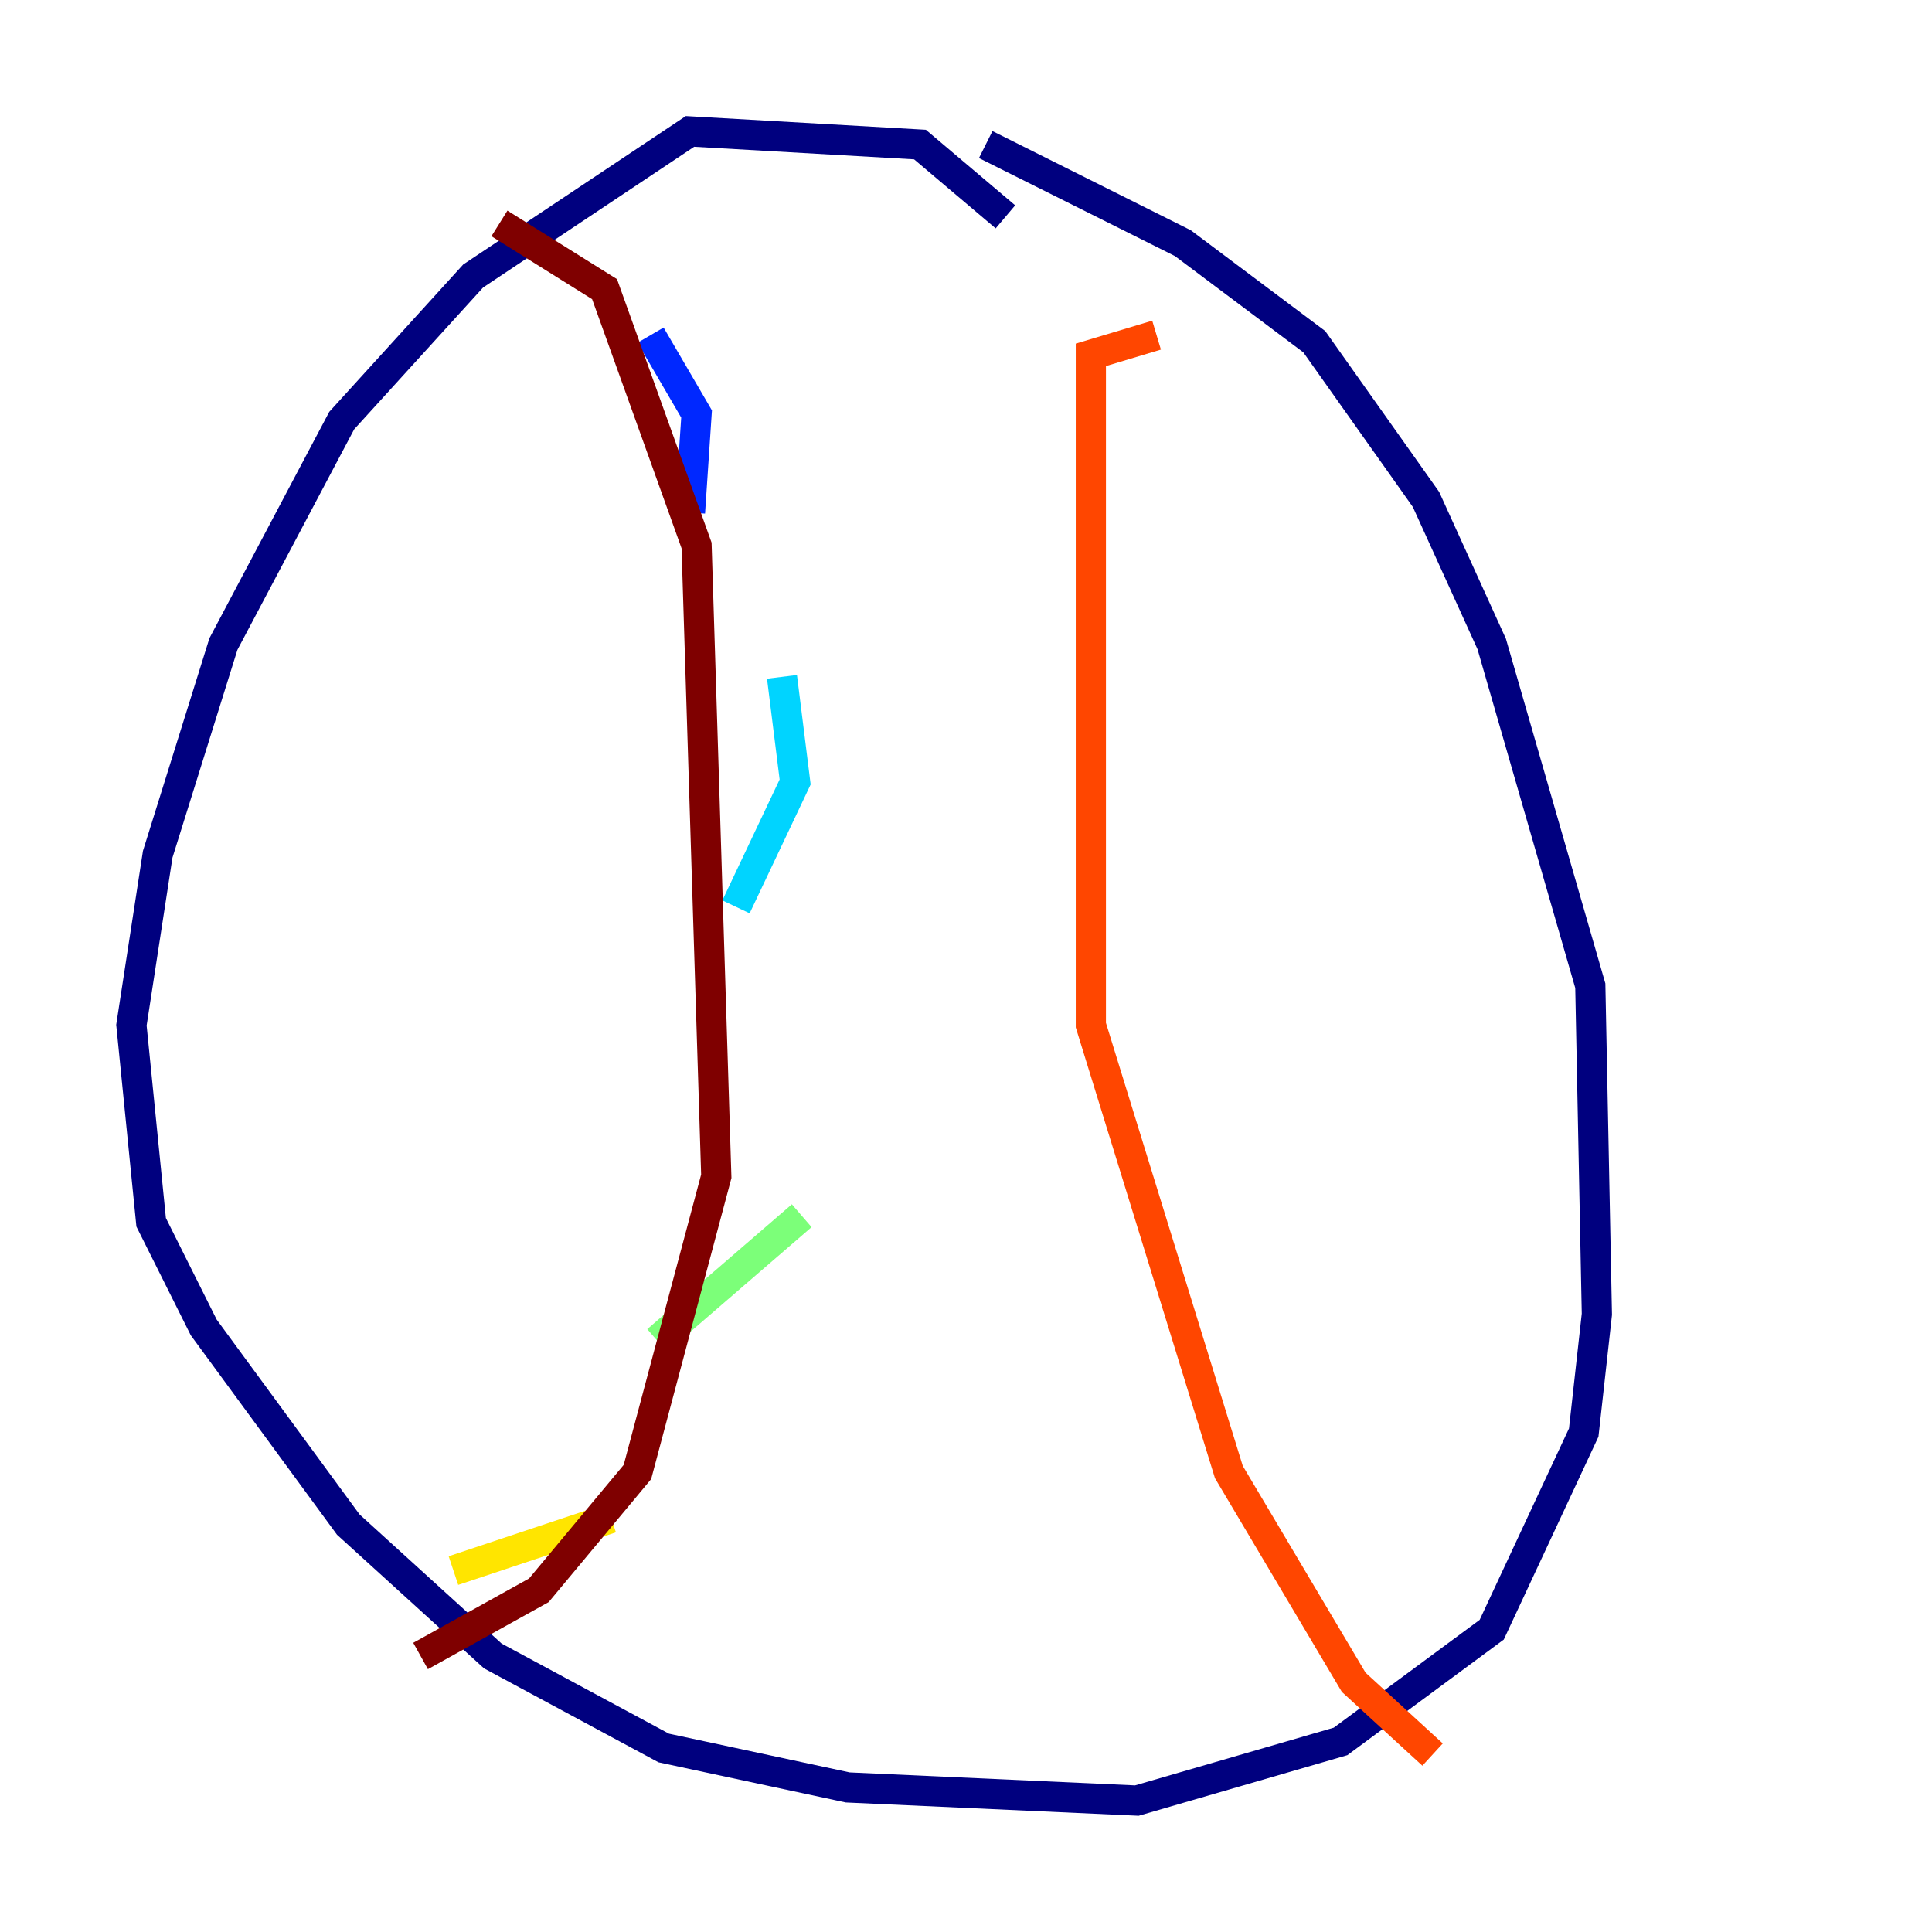 <?xml version="1.0" encoding="utf-8" ?>
<svg baseProfile="tiny" height="128" version="1.2" viewBox="0,0,128,128" width="128" xmlns="http://www.w3.org/2000/svg" xmlns:ev="http://www.w3.org/2001/xml-events" xmlns:xlink="http://www.w3.org/1999/xlink"><defs /><polyline fill="none" points="66.612,14.367 60.952,9.578 45.714,8.707 31.347,18.286 22.64,27.864 14.803,42.667 10.449,56.599 8.707,67.918 10.014,80.98 13.497,87.946 23.075,101.007 32.653,109.714 43.973,115.809 56.163,118.422 75.32,119.293 88.816,115.374 98.83,107.973 104.925,94.912 105.796,87.075 105.361,65.306 98.83,42.667 94.476,33.088 87.075,22.64 78.367,16.109 65.306,9.578" stroke="#00007f" stroke-width="2" /><polyline fill="none" points="43.102,22.204 46.15,27.429 45.714,33.959" stroke="#0028ff" stroke-width="2" /><polyline fill="none" points="51.809,44.843 52.68,51.809 48.762,60.082" stroke="#00d4ff" stroke-width="2" /><polyline fill="none" points="53.116,80.544 43.537,88.816" stroke="#7cff79" stroke-width="2" /><polyline fill="none" points="40.49,100.571 30.041,104.054" stroke="#ffe500" stroke-width="2" /><polyline fill="none" points="76.626,22.204 72.272,23.51 72.272,67.918 81.415,97.524 89.687,111.456 94.912,116.245" stroke="#ff4600" stroke-width="2" /><polyline fill="none" points="33.088,14.803 40.054,19.157 46.15,36.136 47.456,77.932 42.231,97.524 35.701,105.361 27.864,109.714" stroke="#7f0000" stroke-width="2" /></svg>